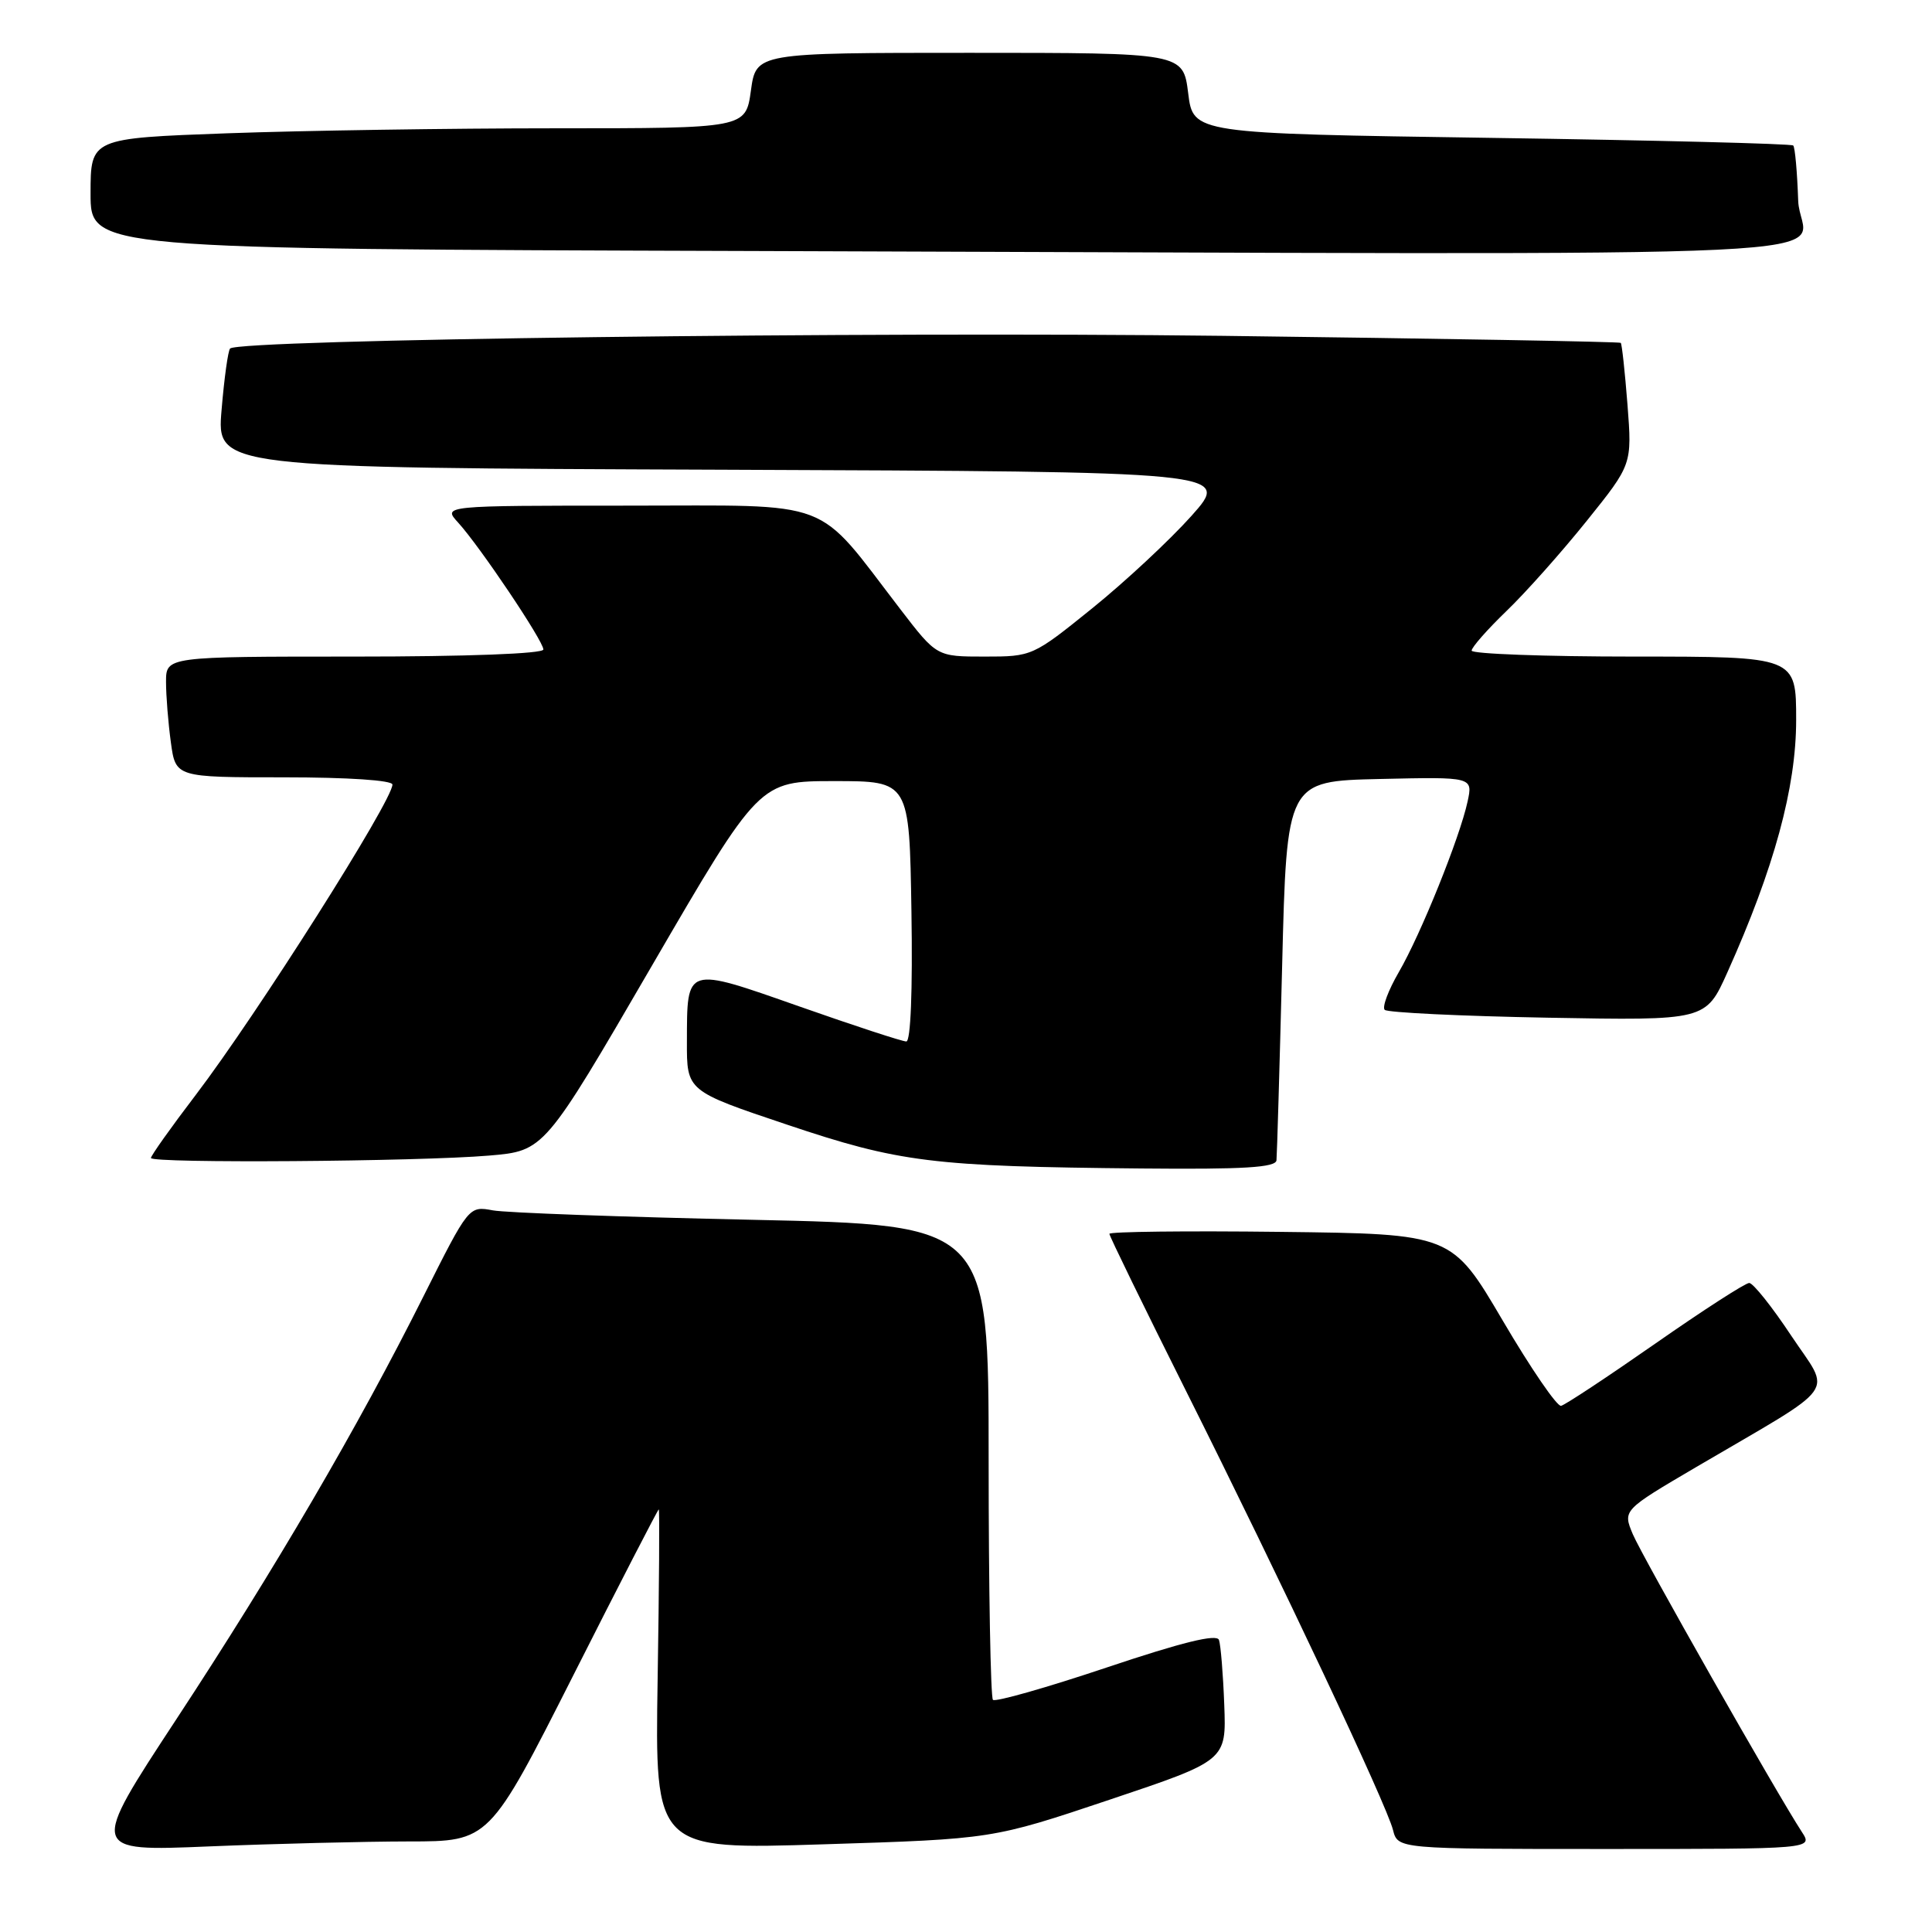 <?xml version="1.0" encoding="UTF-8" standalone="no"?>
<!DOCTYPE svg PUBLIC "-//W3C//DTD SVG 1.1//EN" "http://www.w3.org/Graphics/SVG/1.1/DTD/svg11.dtd" >
<svg xmlns="http://www.w3.org/2000/svg" xmlns:xlink="http://www.w3.org/1999/xlink" version="1.1" viewBox="0 0 256 256">
 <g >
 <path fill="currentColor"
d=" M 54.16 244.00 C 64.83 244.00 64.83 244.00 75.96 222.00 C 82.07 209.90 87.18 200.00 87.29 200.00 C 87.41 200.00 87.34 210.15 87.14 222.55 C 86.78 245.09 86.78 245.09 109.14 244.38 C 131.50 243.68 131.50 243.68 147.00 238.48 C 162.50 233.28 162.50 233.28 162.22 225.89 C 162.07 221.83 161.75 217.96 161.52 217.30 C 161.23 216.47 156.67 217.59 146.62 220.96 C 138.66 223.63 131.89 225.55 131.57 225.24 C 131.26 224.92 131.00 210.64 131.00 193.49 C 131.00 162.31 131.00 162.31 99.75 161.63 C 82.56 161.26 67.06 160.70 65.31 160.38 C 62.12 159.79 62.12 159.79 56.10 171.79 C 47.42 189.12 36.45 207.89 23.34 227.85 C 11.87 245.32 11.87 245.32 27.68 244.66 C 36.38 244.30 48.30 244.01 54.16 244.00 Z  M 238.76 242.75 C 235.43 237.65 217.61 206.26 216.36 203.30 C 215.02 200.11 215.02 200.11 224.76 194.39 C 244.04 183.08 242.67 184.98 237.35 176.99 C 234.80 173.14 232.29 170.00 231.78 170.00 C 231.27 170.00 225.67 173.61 219.34 178.03 C 213.00 182.45 207.39 186.16 206.85 186.28 C 206.32 186.40 202.84 181.32 199.13 175.00 C 192.37 163.50 192.37 163.50 169.68 163.23 C 157.21 163.08 147.00 163.20 147.00 163.49 C 147.00 163.78 151.56 173.13 157.13 184.26 C 169.80 209.56 183.75 239.15 184.58 242.48 C 185.22 245.00 185.22 245.00 212.72 245.00 C 240.23 245.00 240.23 245.00 238.76 242.75 Z  M 169.14 153.75 C 169.21 153.06 169.55 141.47 169.89 128.00 C 170.50 103.50 170.50 103.50 182.84 103.22 C 195.17 102.94 195.17 102.94 194.46 106.22 C 193.43 110.98 188.26 123.81 185.34 128.83 C 183.96 131.21 183.12 133.45 183.48 133.81 C 183.84 134.17 193.56 134.64 205.08 134.85 C 226.02 135.23 226.02 135.23 228.88 128.86 C 235.09 115.04 238.00 104.35 238.00 95.40 C 238.00 87.00 238.00 87.00 216.50 87.00 C 204.68 87.00 195.00 86.64 195.00 86.21 C 195.00 85.77 197.08 83.41 199.62 80.96 C 202.17 78.51 206.95 73.13 210.25 69.02 C 216.26 61.54 216.26 61.54 215.65 53.62 C 215.31 49.27 214.91 45.58 214.76 45.43 C 214.61 45.28 190.86 44.86 161.99 44.50 C 114.48 43.92 31.69 44.98 30.49 46.18 C 30.22 46.45 29.71 50.11 29.36 54.32 C 28.71 61.99 28.71 61.99 95.90 62.24 C 163.09 62.50 163.09 62.50 157.89 68.34 C 155.02 71.55 149.11 77.06 144.74 80.59 C 136.85 86.96 136.76 87.00 130.46 87.00 C 124.12 87.00 124.12 87.00 119.32 80.75 C 107.86 65.83 110.93 67.00 83.21 67.00 C 58.65 67.00 58.65 67.00 60.71 69.25 C 63.58 72.40 72.00 84.93 72.00 86.06 C 72.00 86.62 61.88 87.00 47.00 87.00 C 22.00 87.00 22.00 87.00 22.00 90.36 C 22.00 92.21 22.29 95.81 22.64 98.36 C 23.27 103.00 23.27 103.00 37.64 103.00 C 46.10 103.00 52.00 103.39 52.00 103.96 C 52.00 106.10 34.04 134.44 25.94 145.08 C 22.67 149.37 20.00 153.13 20.00 153.44 C 20.00 154.17 55.38 153.92 64.81 153.12 C 72.12 152.50 72.12 152.50 86.36 128.00 C 100.61 103.50 100.61 103.50 110.55 103.50 C 120.50 103.50 120.50 103.50 120.77 120.75 C 120.94 131.30 120.67 138.00 120.09 138.00 C 119.56 138.00 113.20 135.92 105.95 133.37 C 90.78 128.04 91.04 127.96 91.02 138.03 C 91.00 144.56 91.00 144.56 104.25 149.01 C 119.19 154.03 123.49 154.57 151.25 154.83 C 164.81 154.96 169.03 154.70 169.14 153.75 Z  M 238.27 26.60 C 238.14 22.81 237.85 19.51 237.61 19.28 C 237.38 19.04 219.39 18.59 197.65 18.27 C 158.10 17.69 158.10 17.69 157.44 12.34 C 156.77 7.00 156.77 7.00 128.48 7.00 C 100.19 7.00 100.19 7.00 99.50 12.00 C 98.81 17.00 98.81 17.00 73.57 17.00 C 59.68 17.00 40.15 17.30 30.16 17.66 C 12.00 18.32 12.00 18.32 12.00 25.65 C 12.00 32.99 12.00 32.99 99.75 33.26 C 255.51 33.74 238.54 34.55 238.27 26.60 Z "/>
</g>
</svg>